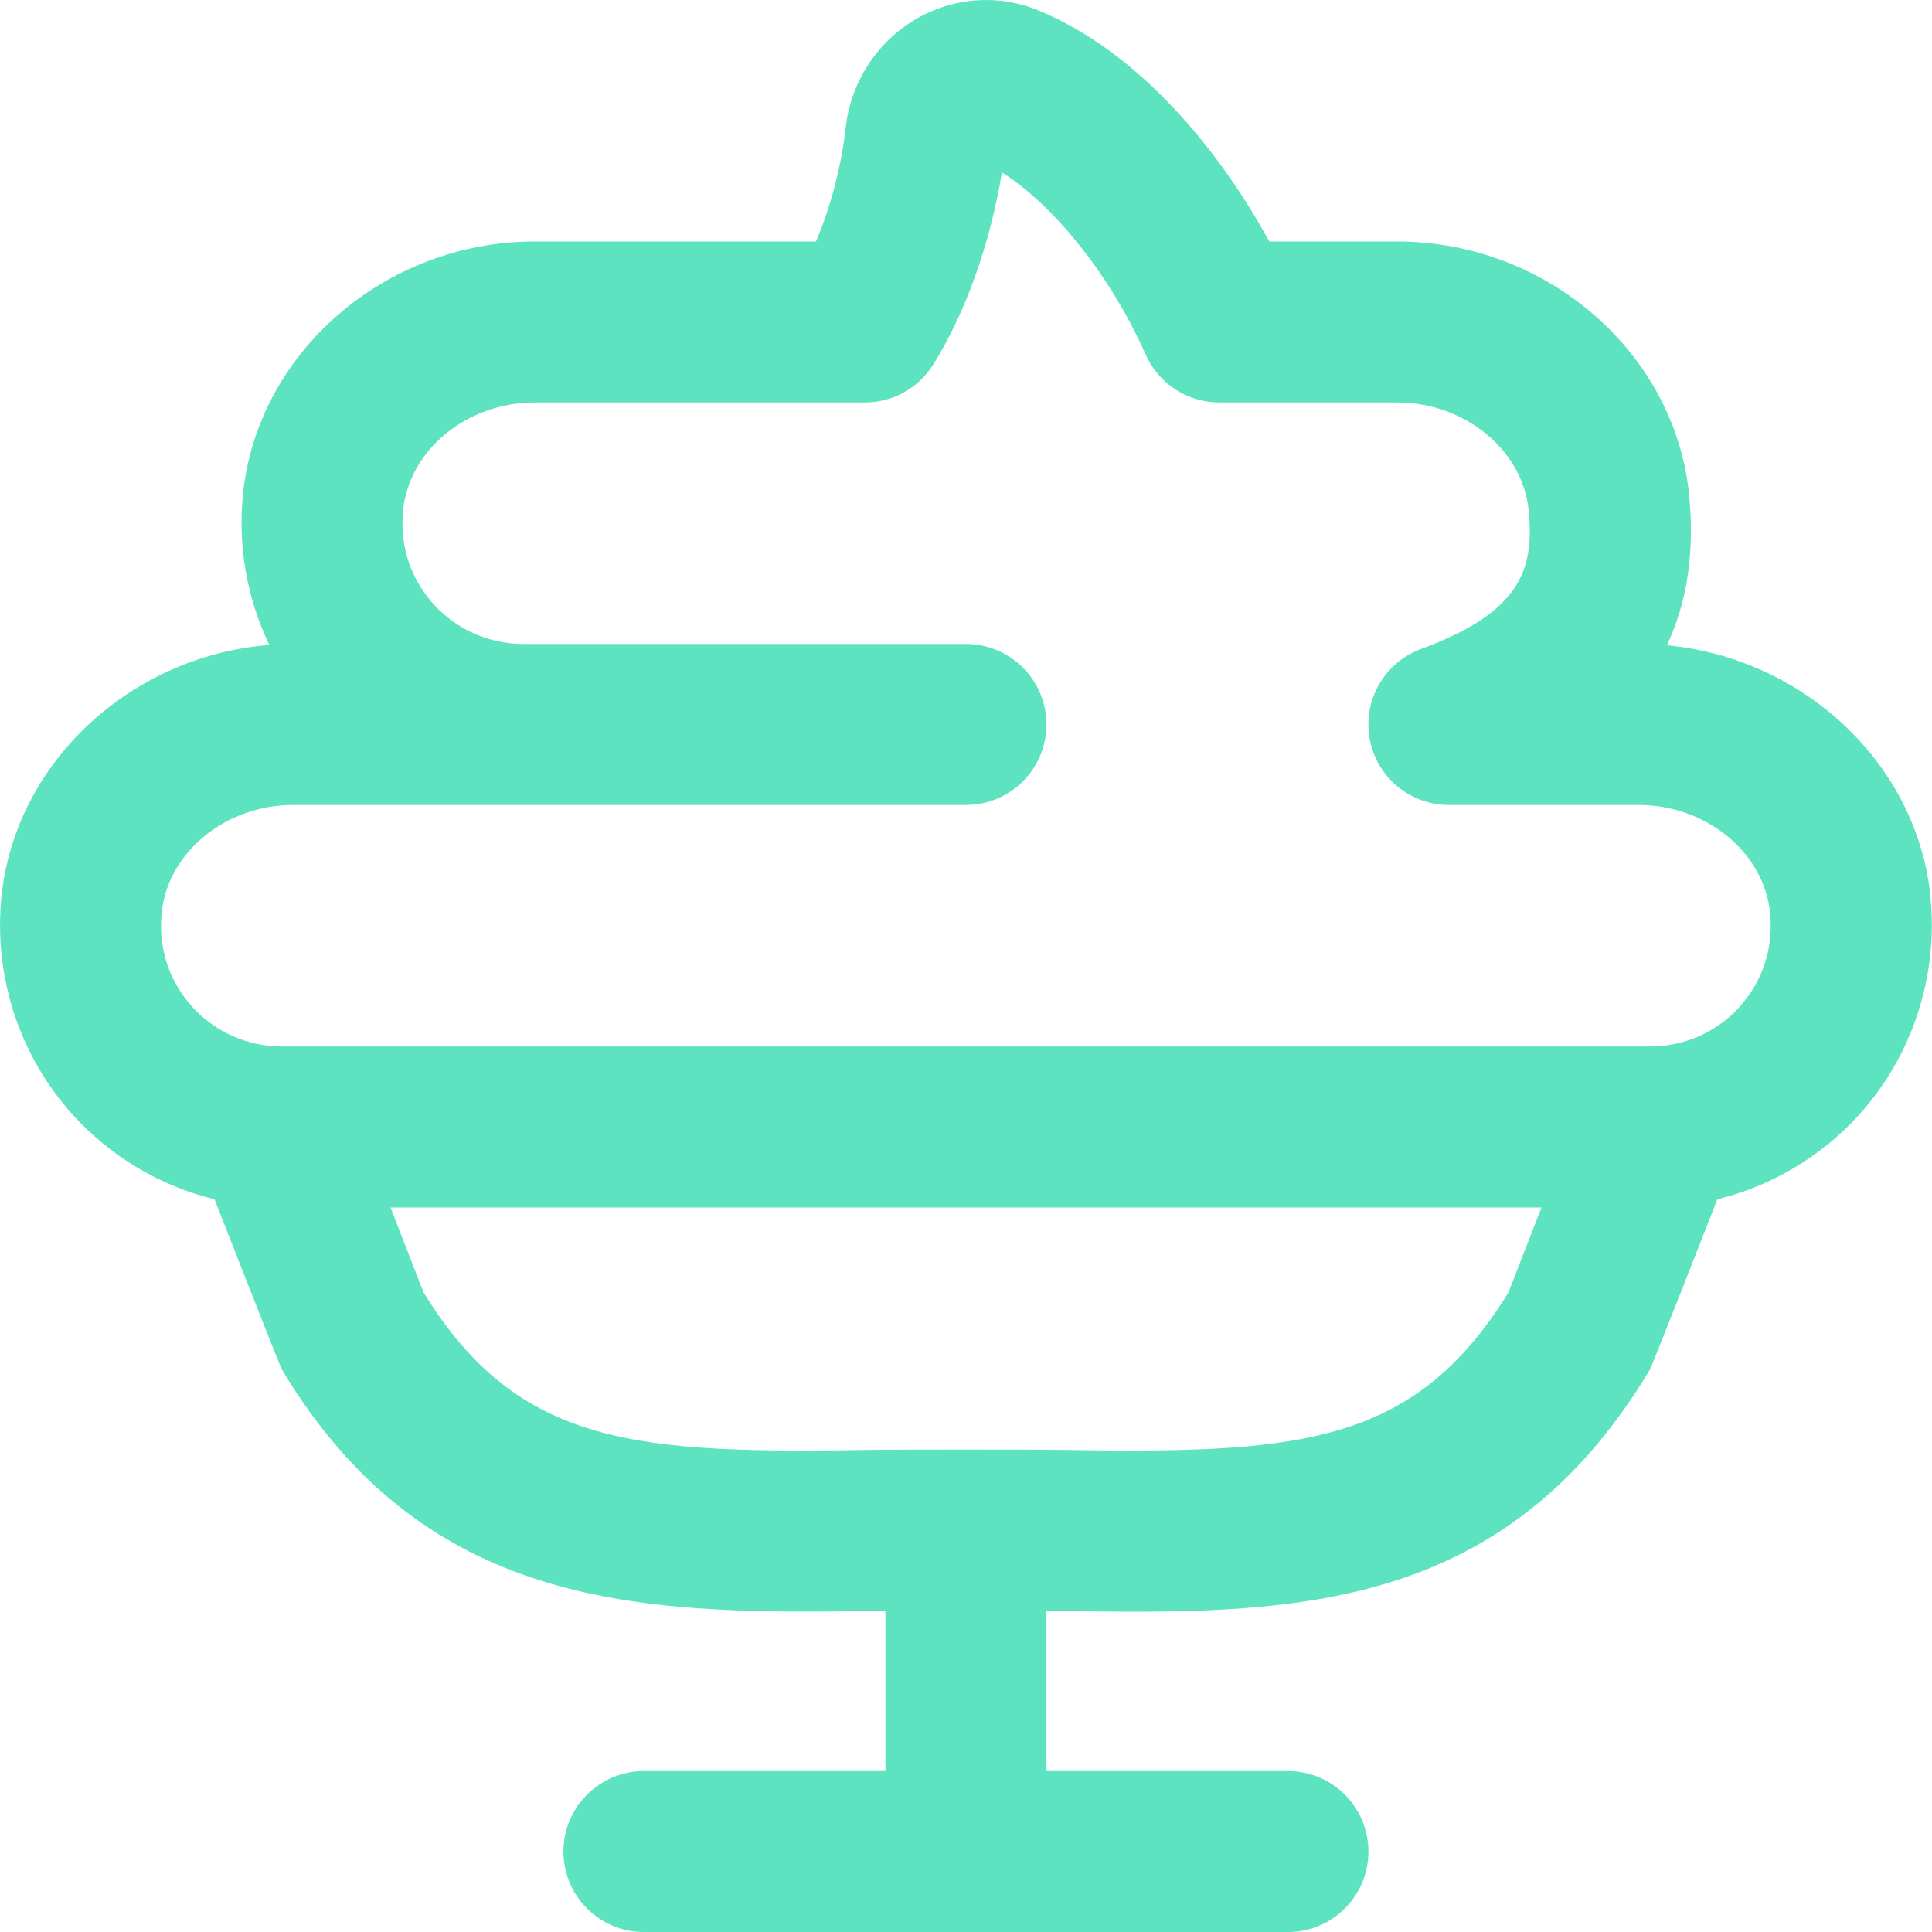 <svg xmlns="http://www.w3.org/2000/svg" width="100" height="100" viewBox="0 0 100 100" fill="none"><g clip-path="url(#clip0_387_42)"><path d="M99.925 46.428C99.238 39.549 93.375 34.066 86.279 33.399C87.338 31.141 87.721 28.537 87.425 25.595C86.692 18.249 80.058 12.499 72.321 12.499H65.696C63.108 7.749 58.933 2.67 53.742 0.537C51.658 -0.318 49.333 -0.147 47.371 1.012C45.379 2.191 44.038 4.27 43.779 6.57C43.521 8.862 42.9 10.932 42.238 12.499H27.679C19.946 12.499 13.308 18.249 12.575 25.595C12.304 28.291 12.792 30.987 13.938 33.382C6.742 33.957 0.771 39.482 0.075 46.428C-0.337 50.541 1.008 54.653 3.767 57.699C5.733 59.874 8.304 61.387 11.104 62.078C11.104 62.078 14.475 70.691 14.596 70.895C22.271 83.699 33.938 83.553 45.788 83.374C45.792 83.374 45.804 83.374 45.829 83.374V91.67H33.329C31.029 91.67 29.163 93.537 29.163 95.837C29.163 98.137 31.029 100.003 33.329 100.003H66.663C68.963 100.003 70.829 98.137 70.829 95.837C70.829 93.537 68.963 91.67 66.663 91.67H54.163V83.374C54.188 83.374 54.2 83.374 54.204 83.374C55.558 83.395 57.371 83.42 58.692 83.42C69.025 83.42 78.588 82.249 85.396 70.895C85.517 70.695 88.888 62.078 88.888 62.078C91.688 61.387 94.258 59.874 96.225 57.699C98.983 54.653 100.329 50.541 99.917 46.428H99.925ZM78.075 66.899C73.117 74.949 66.988 75.232 54.779 75.045C53.333 75.024 46.671 75.024 45.221 75.045C33.029 75.232 26.888 74.949 21.925 66.899L20.213 62.499H79.788L78.075 66.899ZM90.054 52.107C88.871 53.416 87.179 54.166 85.417 54.166H14.583C12.821 54.166 11.129 53.416 9.946 52.107C8.746 50.782 8.188 49.062 8.367 47.253C8.679 44.12 11.671 41.666 15.175 41.666H49.996C52.296 41.666 54.163 39.799 54.163 37.499C54.163 35.199 52.296 33.332 49.996 33.332H27.079C25.317 33.332 23.625 32.582 22.442 31.274C21.242 29.949 20.683 28.228 20.863 26.42C21.175 23.287 24.167 20.832 27.671 20.832H44.771C46.204 20.832 47.538 20.095 48.3 18.878C49.971 16.212 51.263 12.574 51.858 8.92C54.588 10.653 57.504 14.303 59.3 18.353C59.967 19.857 61.463 20.832 63.108 20.832H72.317C75.821 20.832 78.813 23.287 79.125 26.424C79.438 29.549 78.625 31.72 73.554 33.591C71.658 34.287 70.538 36.245 70.892 38.232C71.246 40.22 72.975 41.666 74.992 41.666H84.813C88.317 41.666 91.308 44.12 91.621 47.257C91.8 49.062 91.242 50.782 90.042 52.107H90.054Z" fill="#5DE3BF"></path></g><defs><clipPath id="clip0_387_42"><rect width="100" height="100" fill="white"></rect></clipPath></defs></svg>